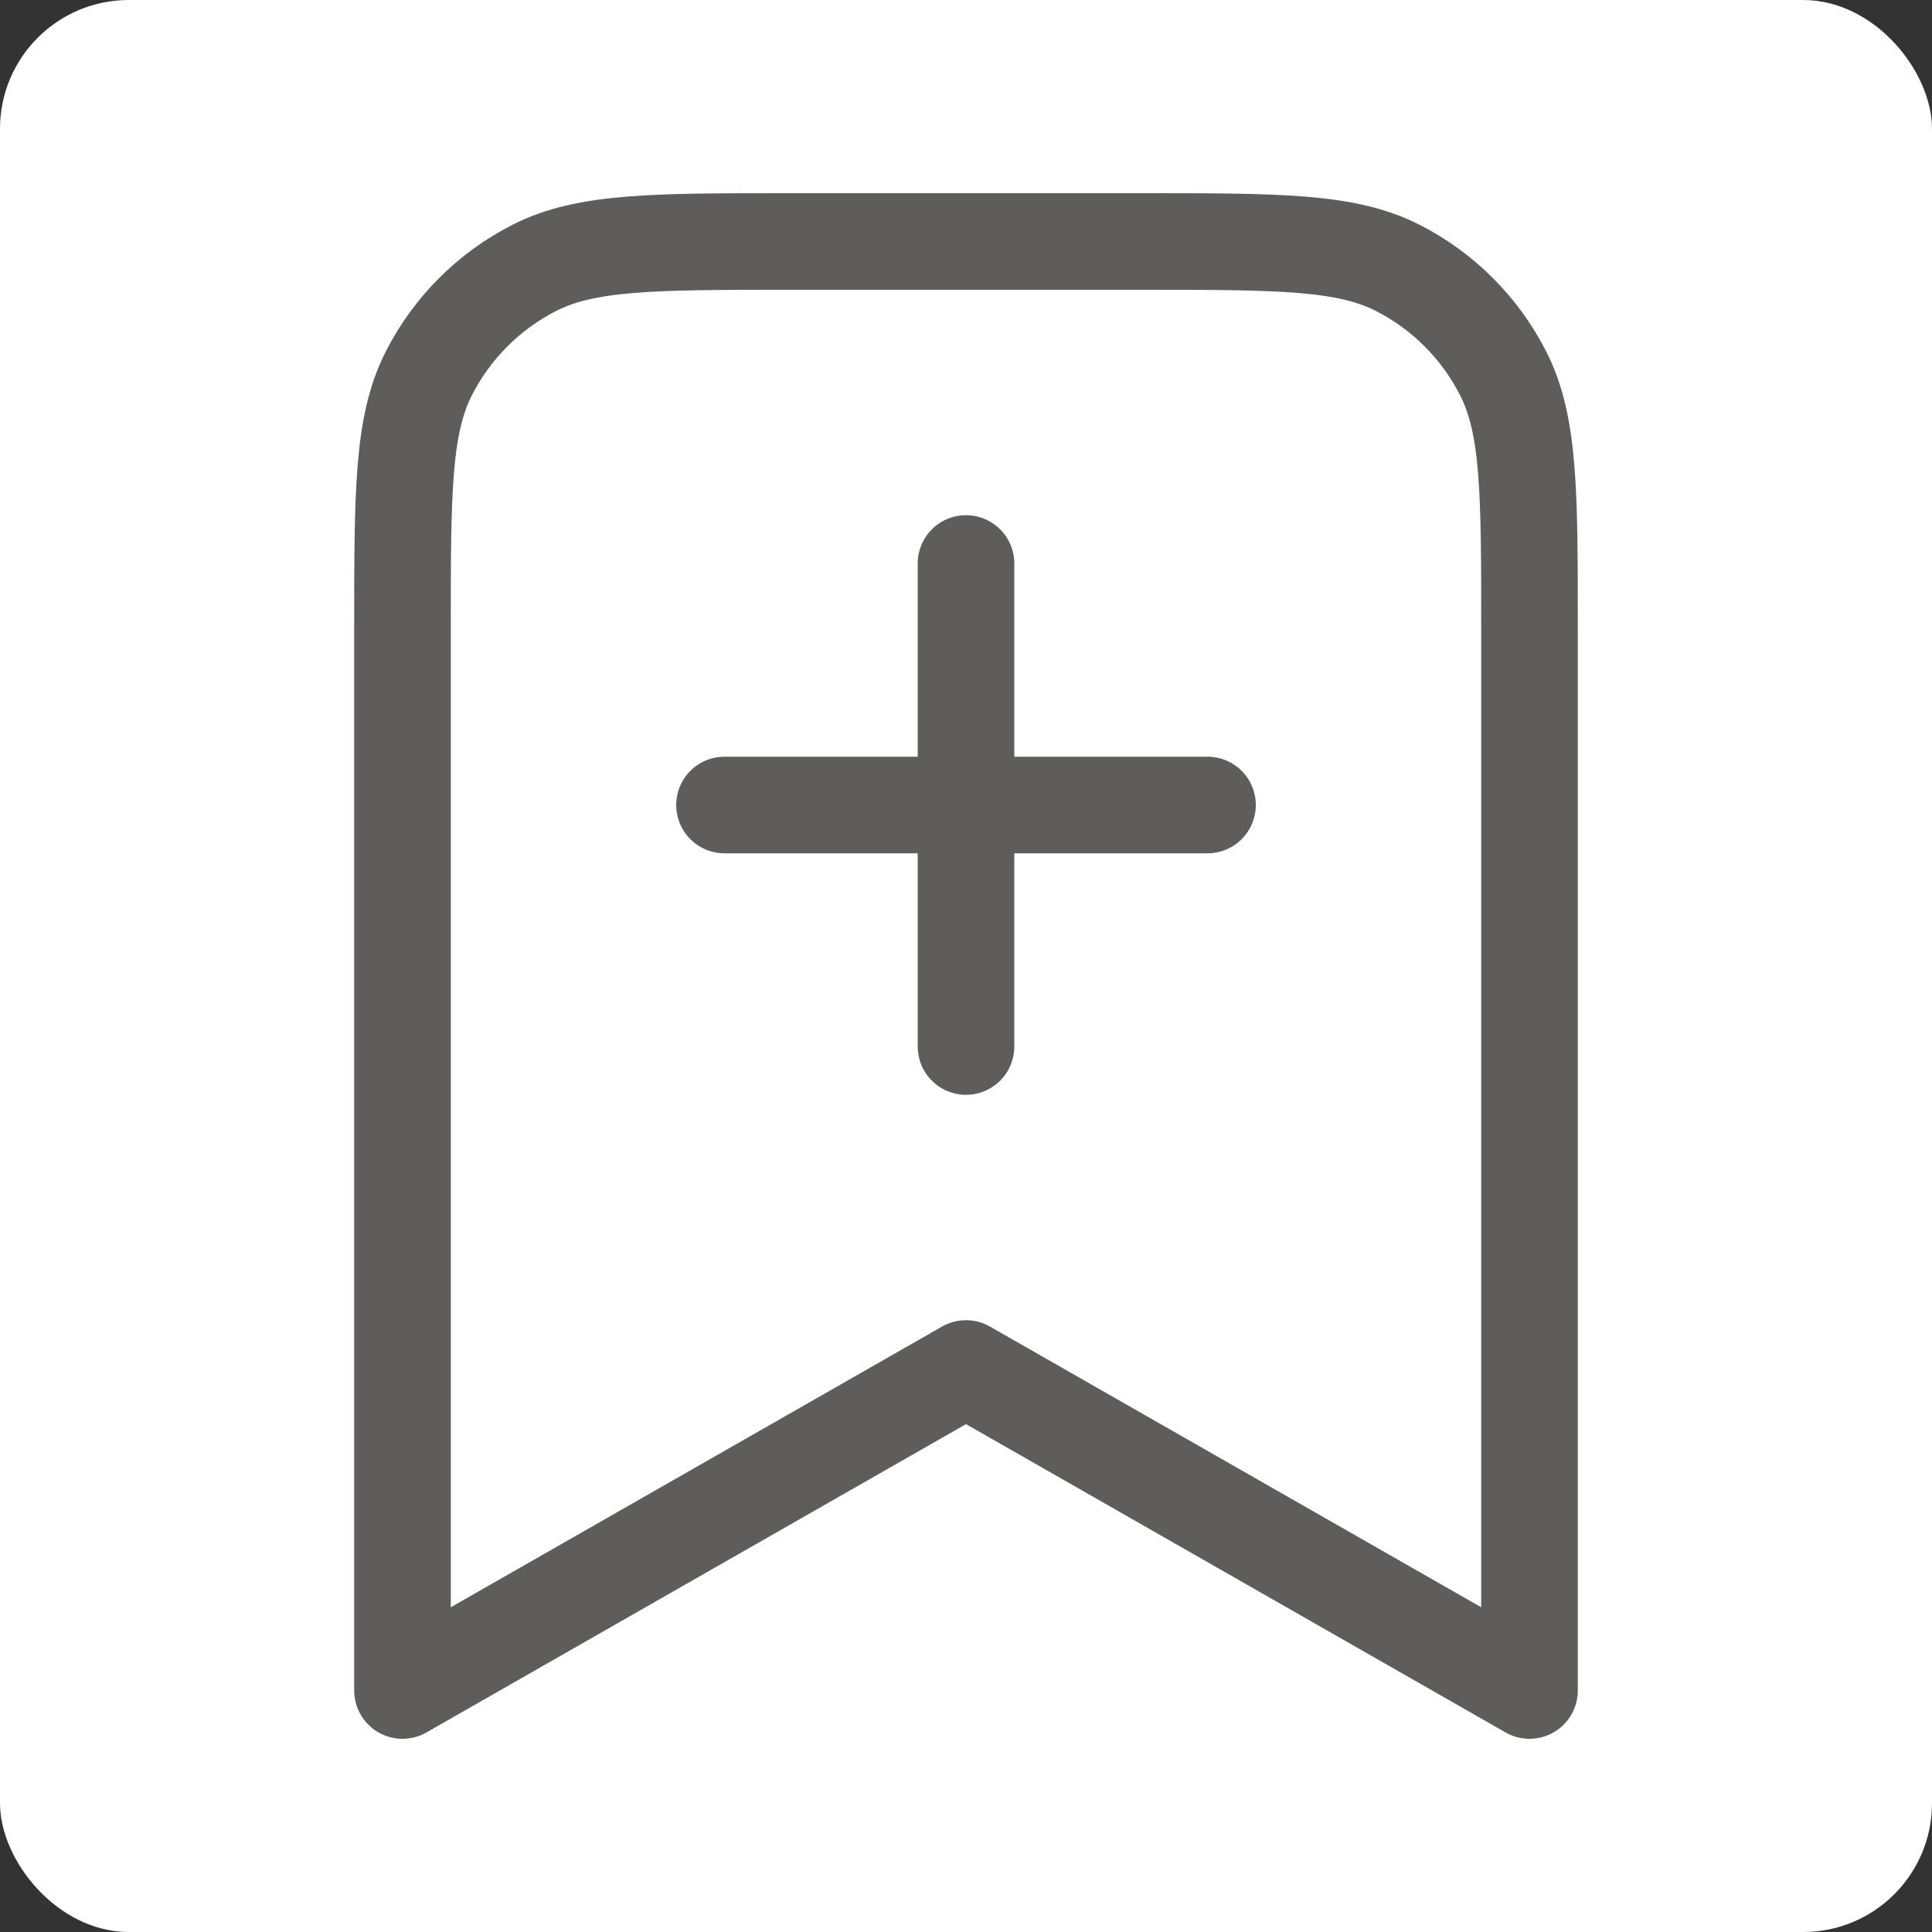 <svg width="30" height="30" viewBox="0 0 30 30" fill="none" xmlns="http://www.w3.org/2000/svg">
<rect x="0" y="0" width="30" height="30" fill="#333333" stroke="none"/>
<rect width="30" height="30" rx="2" fill="white"/>
<path d="M15 16.25V8.75M11.25 12.5H18.75M23.75 26.25V9.75C23.75 7.65 23.75 6.6 23.341 5.798C22.982 5.092 22.408 4.518 21.703 4.159C20.9 3.75 19.85 3.75 17.75 3.75H12.25C10.15 3.75 9.1 3.75 8.298 4.159C7.592 4.518 7.018 5.092 6.659 5.798C6.25 6.6 6.25 7.65 6.25 9.75V26.25L15 21.25L23.75 26.25Z" stroke="#5F5C5C" stroke-width="1.5" stroke-linecap="round" stroke-linejoin="round"/>
</svg>
